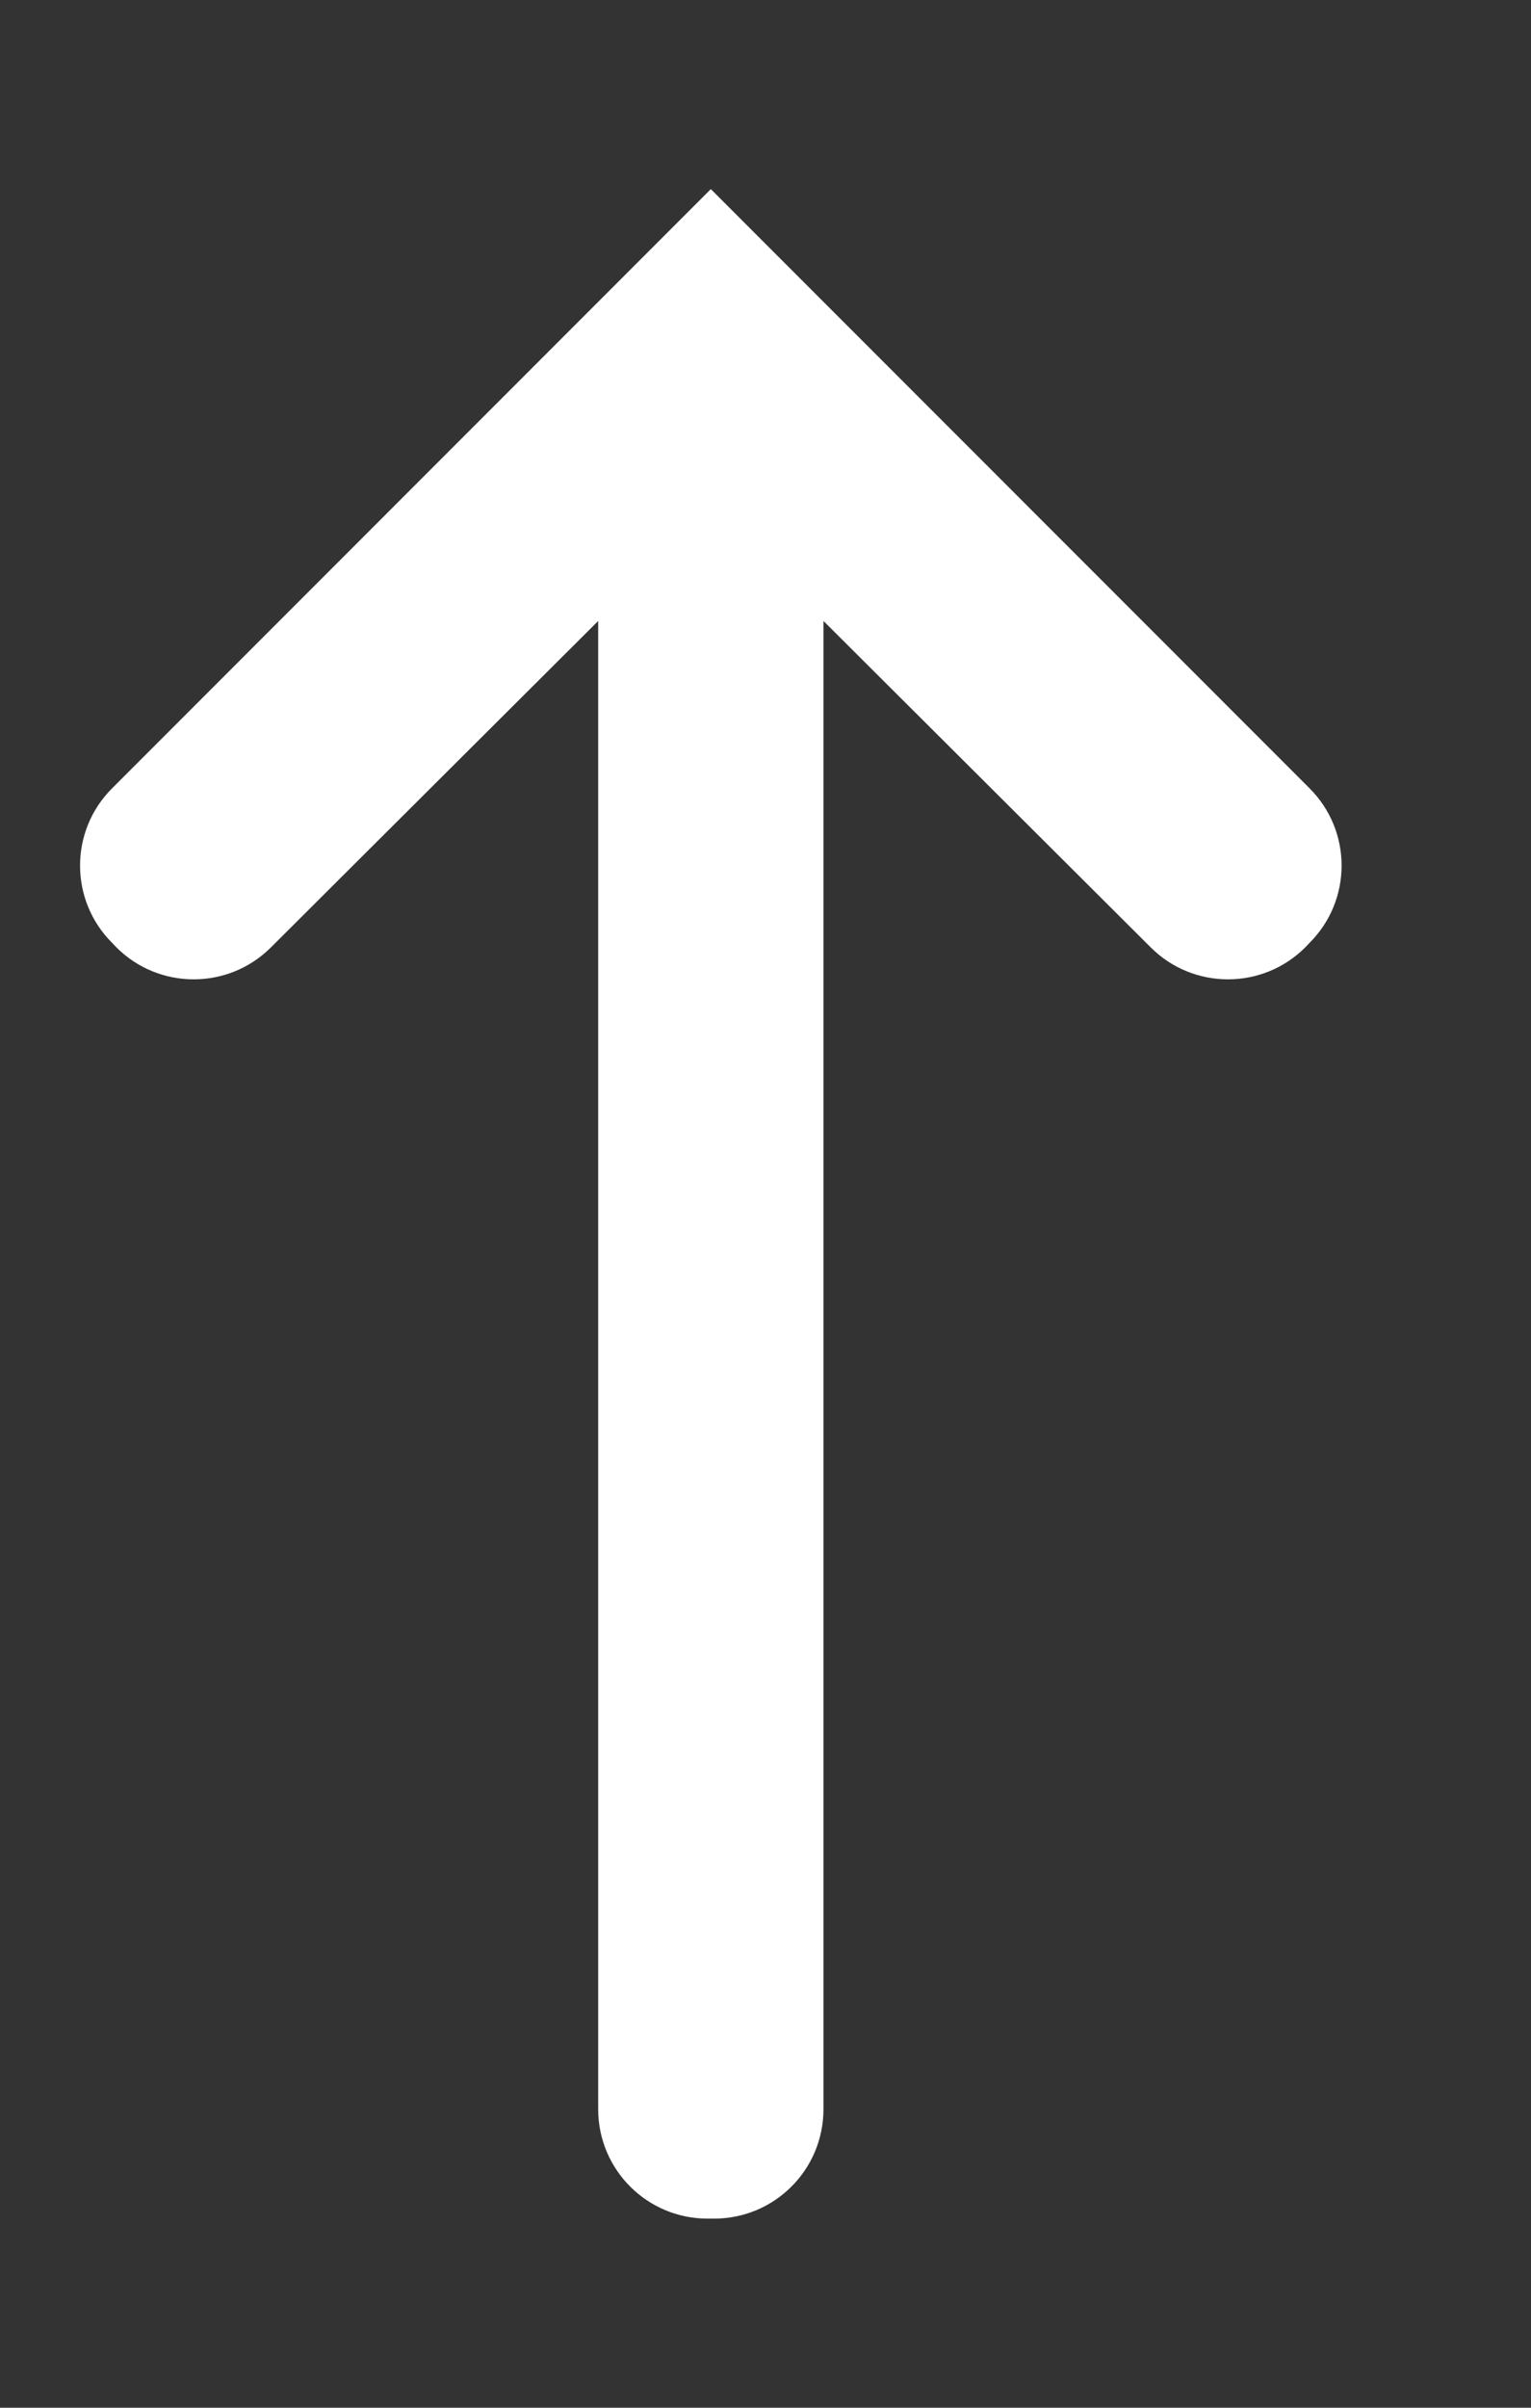 <svg width="7" height="11" viewBox="0 0 7 11" fill="none" xmlns="http://www.w3.org/2000/svg">
<rect x="0" y="0" width="7" height="11" fill="#333333" stroke="none"/>
<path fill-rule="evenodd" clip-rule="evenodd" d="M3.265 10.136C3.541 10.136 3.765 9.913 3.765 9.636L3.765 2.837L5.261 4.328C5.456 4.523 5.773 4.523 5.968 4.328L5.987 4.308C6.183 4.113 6.183 3.796 5.987 3.601L3.25 0.864L0.513 3.601C0.317 3.796 0.317 4.113 0.513 4.308L0.532 4.328C0.727 4.523 1.044 4.523 1.239 4.328L2.735 2.837L2.735 9.636C2.735 9.913 2.959 10.136 3.235 10.136H3.265Z" fill="white"/>
</svg>
